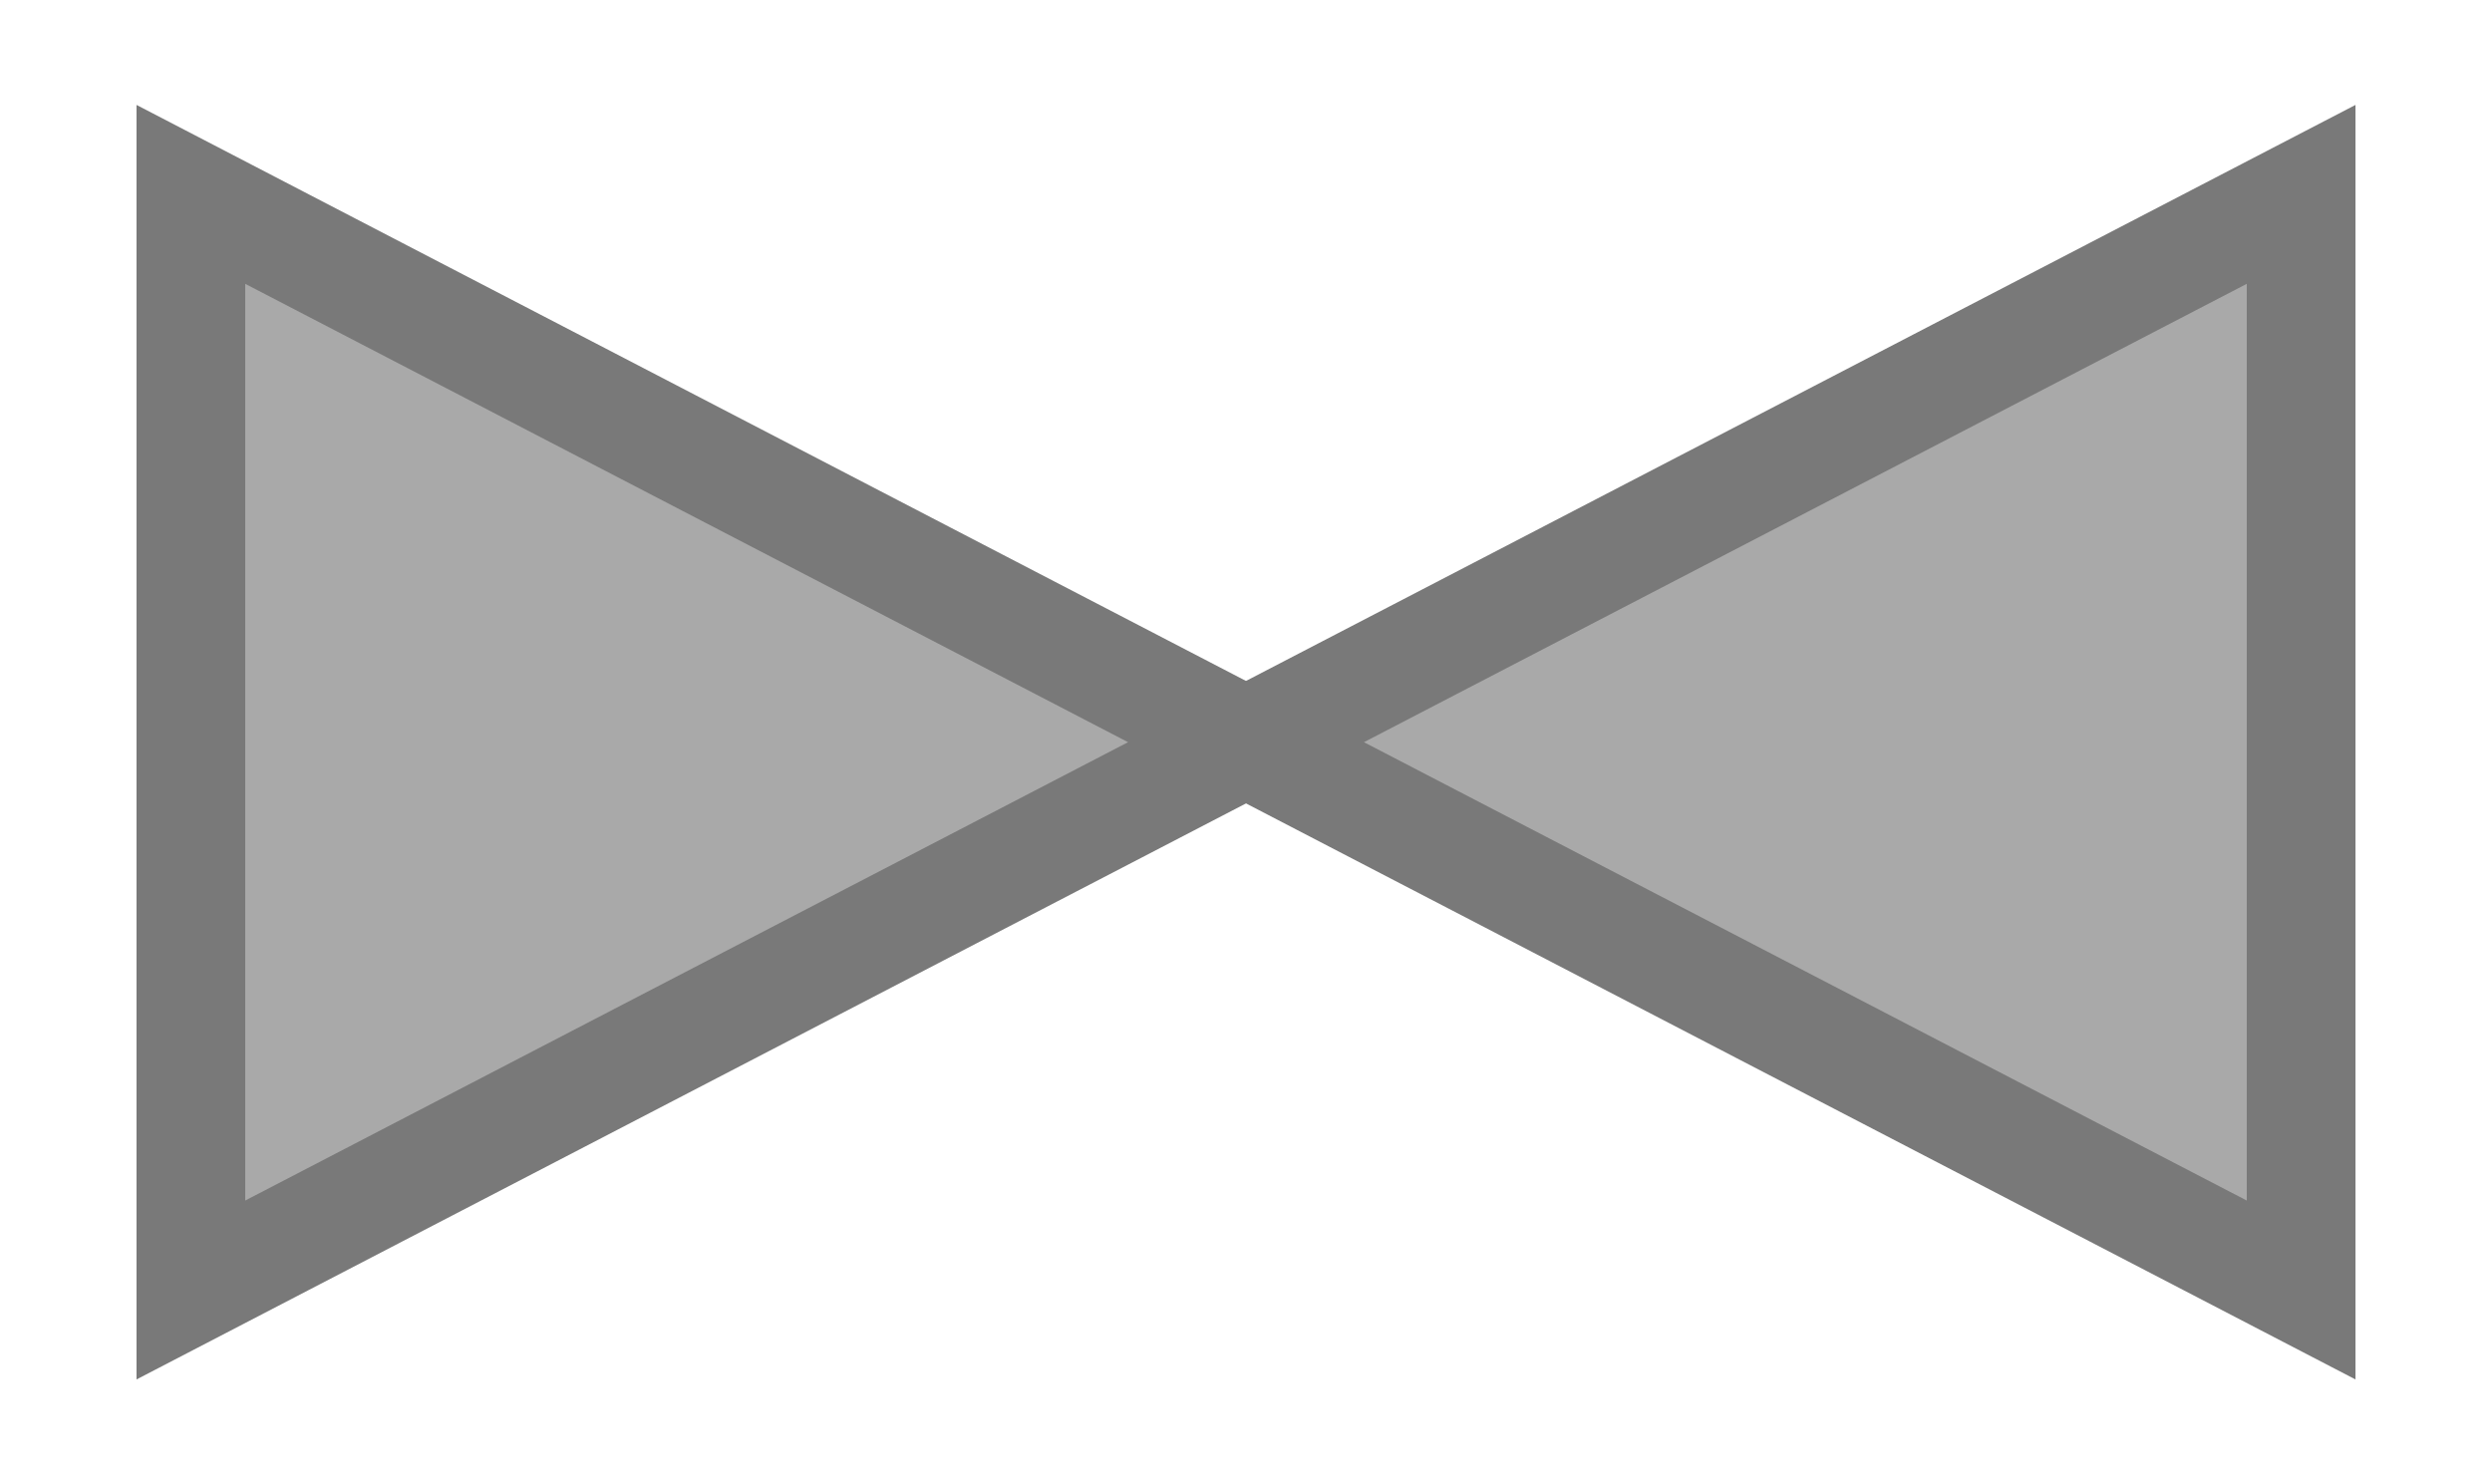 <svg id="Layer_1" data-name="Layer 1" xmlns="http://www.w3.org/2000/svg" viewBox="0 0 141 84"><defs><style>.cls-1{fill:#a9a9a9;stroke:#797979;stroke-width:6.151px;}</style></defs><title>VG_2-way-valves-checking_GREY</title><polygon class="cls-1" points="10.8 11 10.8 73 70.5 42 10.8 11"/><polygon class="cls-1" points="130.2 73 130.2 11 70.5 42 130.2 73"/></svg>